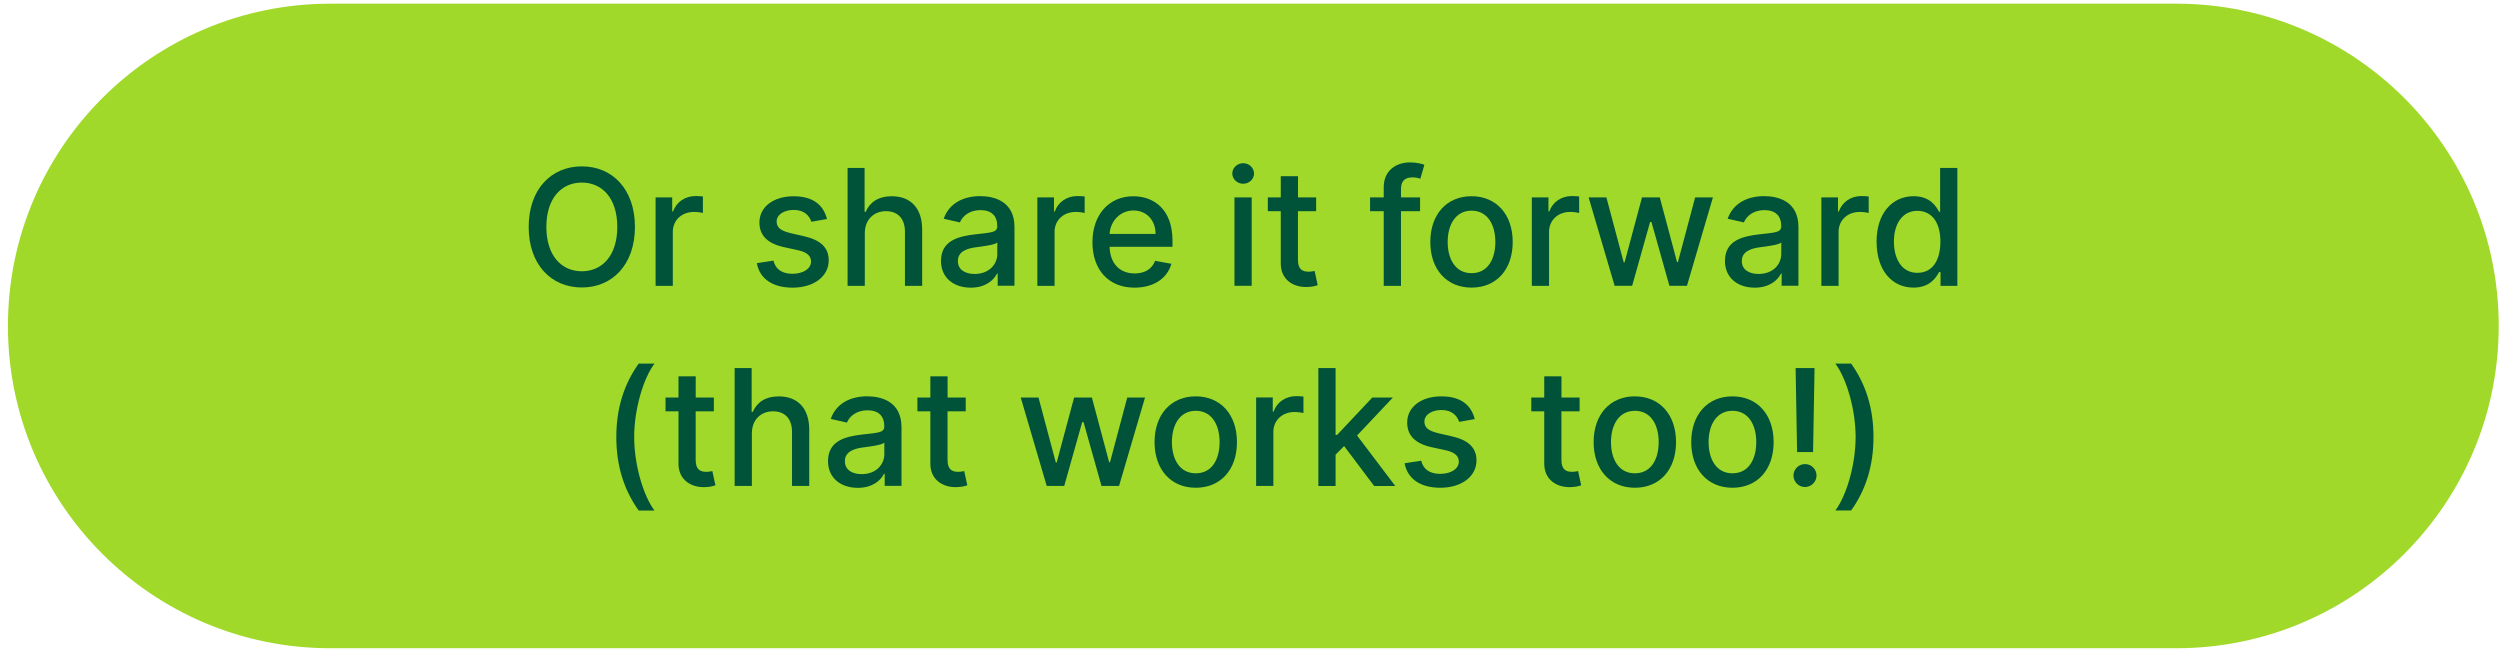 <svg width="225" height="59" viewBox="0 0 225 59" fill="none" xmlns="http://www.w3.org/2000/svg">
<path d="M195.881 0.332H29.718C13.7 0.332 0.714 13.318 0.714 29.336C0.714 45.355 13.7 58.34 29.718 58.34H195.881C211.899 58.34 224.885 45.355 224.885 29.336C224.885 13.318 211.899 0.332 195.881 0.332Z" fill="#A0D92A"/>
<path d="M52.365 25.873C49.606 25.873 47.581 23.81 47.581 20.423C47.581 17.035 49.606 14.973 52.365 14.973C55.123 14.973 57.144 17.031 57.144 20.423C57.144 23.814 55.111 25.873 52.365 25.873ZM52.365 16.431C50.535 16.431 49.173 17.835 49.173 20.423C49.173 23.01 50.535 24.414 52.365 24.414C54.194 24.414 55.556 23.01 55.556 20.423C55.556 17.835 54.19 16.431 52.365 16.431Z" fill="#005339"/>
<path d="M59.003 17.765H60.499V19.028H60.582C60.874 18.174 61.67 17.645 62.603 17.645C62.799 17.645 63.107 17.661 63.261 17.682V19.165C63.136 19.128 62.774 19.074 62.453 19.074C61.353 19.074 60.553 19.824 60.553 20.865V25.728H59.003V17.769V17.765Z" fill="#005339"/>
<path d="M73.027 19.96C72.844 19.427 72.402 18.893 71.435 18.893C70.556 18.893 69.889 19.327 69.898 19.939C69.894 20.477 70.273 20.773 71.148 20.981L72.41 21.273C73.873 21.61 74.585 22.306 74.585 23.427C74.585 24.868 73.252 25.889 71.331 25.889C69.544 25.889 68.373 25.098 68.115 23.685L69.61 23.456C69.798 24.239 70.394 24.639 71.319 24.639C72.335 24.639 72.994 24.156 72.994 23.539C72.994 23.043 72.635 22.702 71.869 22.531L70.523 22.235C69.031 21.902 68.348 21.152 68.348 20.023C68.348 18.614 69.623 17.664 71.419 17.664C73.215 17.664 74.106 18.473 74.431 19.71L73.027 19.96Z" fill="#005339"/>
<path d="M77.832 25.726H76.282V15.113H77.812V19.063H77.912C78.287 18.205 79.032 17.663 80.27 17.663C81.907 17.663 82.995 18.68 82.995 20.663V25.726H81.445V20.851C81.445 19.684 80.808 19.005 79.741 19.005C78.674 19.005 77.832 19.73 77.832 21.001V25.726Z" fill="#005339"/>
<path d="M84.691 23.473C84.691 21.665 86.237 21.269 87.741 21.094C89.17 20.927 89.753 20.94 89.753 20.373V20.336C89.753 19.436 89.241 18.911 88.241 18.911C87.241 18.911 86.62 19.456 86.391 20.019L84.933 19.686C85.449 18.236 86.778 17.652 88.216 17.652C89.478 17.652 91.303 18.115 91.303 20.431V25.715H89.791V24.627H89.728C89.433 25.223 88.691 25.89 87.374 25.89C85.862 25.89 84.687 25.032 84.687 23.465L84.691 23.473ZM89.758 22.852V21.827C89.533 22.048 88.341 22.186 87.841 22.252C86.945 22.373 86.208 22.669 86.208 23.494C86.208 24.261 86.841 24.656 87.716 24.656C89.008 24.656 89.758 23.798 89.758 22.852Z" fill="#005339"/>
<path d="M93.361 17.765H94.856V19.028H94.94C95.231 18.174 96.027 17.645 96.961 17.645C97.156 17.645 97.465 17.661 97.619 17.682V19.165C97.494 19.128 97.131 19.074 96.811 19.074C95.711 19.074 94.911 19.824 94.911 20.865V25.728H93.361V17.769V17.765Z" fill="#005339"/>
<path d="M98.32 21.797C98.32 19.352 99.782 17.664 101.999 17.664C103.803 17.664 105.524 18.789 105.524 21.664V22.214H99.865C99.907 23.747 100.799 24.61 102.124 24.61C103.003 24.61 103.678 24.227 103.957 23.477L105.424 23.739C105.07 25.035 103.845 25.889 102.107 25.889C99.761 25.889 98.32 24.273 98.32 21.802V21.797ZM104.003 21.052C103.999 19.835 103.211 18.943 102.007 18.943C100.803 18.943 99.928 19.922 99.865 21.052H103.999H104.003Z" fill="#005339"/>
<path d="M110.906 15.617C110.906 15.108 111.347 14.688 111.885 14.688C112.422 14.688 112.864 15.108 112.864 15.617C112.864 16.125 112.418 16.538 111.885 16.538C111.351 16.538 110.906 16.121 110.906 15.617ZM111.101 17.767H112.651V25.725H111.101V17.767Z" fill="#005339"/>
<path d="M118.449 19.009H116.815V23.389C116.815 24.284 117.265 24.451 117.769 24.451C118.019 24.451 118.211 24.405 118.315 24.384L118.594 25.664C118.411 25.73 118.082 25.826 117.59 25.83C116.369 25.855 115.265 25.155 115.269 23.709V19.009H114.103V17.768H115.269V15.859H116.819V17.768H118.453V19.009H118.449Z" fill="#005339"/>
<path d="M127.806 19.009H126.089V25.726H124.535V19.009H123.306V17.767H124.535V16.846C124.535 15.355 125.639 14.617 126.898 14.617C127.523 14.617 127.977 14.746 128.193 14.83L127.831 16.084C127.685 16.038 127.456 15.963 127.135 15.963C126.377 15.963 126.089 16.346 126.089 17.05V17.767H127.806V19.009Z" fill="#005339"/>
<path d="M128.728 21.781C128.728 19.306 130.194 17.66 132.436 17.66C134.678 17.66 136.144 19.302 136.144 21.781C136.144 24.26 134.678 25.885 132.436 25.885C130.194 25.885 128.728 24.244 128.728 21.781ZM134.582 21.777C134.582 20.252 133.899 18.96 132.44 18.96C130.982 18.96 130.29 20.256 130.29 21.777C130.29 23.298 130.974 24.585 132.44 24.585C133.907 24.585 134.582 23.306 134.582 21.777Z" fill="#005339"/>
<path d="M137.865 17.765H139.36V19.028H139.444C139.735 18.174 140.531 17.645 141.464 17.645C141.66 17.645 141.969 17.661 142.123 17.682V19.165C141.998 19.128 141.635 19.074 141.314 19.074C140.214 19.074 139.414 19.824 139.414 20.865V25.728H137.865V17.769V17.765Z" fill="#005339"/>
<path d="M142.976 17.766H144.576L146.134 23.611H146.213L147.78 17.766H149.38L150.934 23.587H151.013L152.563 17.766H154.163L151.826 25.724H150.247L148.63 19.978H148.509L146.893 25.724H145.317L142.976 17.766Z" fill="#005339"/>
<path d="M155.248 23.473C155.248 21.665 156.793 21.269 158.298 21.094C159.727 20.927 160.31 20.94 160.31 20.373V20.336C160.31 19.436 159.798 18.911 158.798 18.911C157.798 18.911 157.177 19.456 156.948 20.019L155.489 19.686C156.006 18.236 157.335 17.652 158.773 17.652C160.035 17.652 161.86 18.115 161.86 20.431V25.715H160.348V24.627H160.285C159.989 25.223 159.248 25.89 157.931 25.89C156.418 25.89 155.243 25.032 155.243 23.465L155.248 23.473ZM160.314 22.852V21.827C160.089 22.048 158.898 22.186 158.398 22.252C157.502 22.373 156.764 22.669 156.764 23.494C156.764 24.261 157.398 24.656 158.273 24.656C159.564 24.656 160.314 23.798 160.314 22.852Z" fill="#005339"/>
<path d="M163.923 17.765H165.419V19.028H165.502C165.794 18.174 166.59 17.645 167.523 17.645C167.719 17.645 168.027 17.661 168.181 17.682V19.165C168.056 19.128 167.694 19.074 167.373 19.074C166.273 19.074 165.473 19.824 165.473 20.865V25.728H163.923V17.769V17.765Z" fill="#005339"/>
<path d="M168.89 21.759C168.89 19.18 170.307 17.659 172.227 17.659C173.711 17.659 174.24 18.559 174.519 19.055H174.611V15.113H176.161V25.726H174.648V24.488H174.519C174.24 24.997 173.669 25.884 172.219 25.884C170.286 25.884 168.894 24.338 168.894 21.763L168.89 21.759ZM174.636 21.742C174.636 20.08 173.911 18.976 172.557 18.976C171.202 18.976 170.452 20.163 170.452 21.742C170.452 23.322 171.173 24.555 172.557 24.555C173.94 24.555 174.636 23.413 174.636 21.742Z" fill="#005339"/>
<path d="M57.48 32.727H58.901C57.88 34.093 57.076 36.872 57.076 39.335C57.076 41.797 57.88 44.577 58.901 45.947H57.48C56.164 44.102 55.468 41.935 55.468 39.335C55.468 36.735 56.164 34.572 57.48 32.727Z" fill="#005339"/>
<path d="M64.243 37.021H62.61V41.4C62.61 42.296 63.06 42.463 63.564 42.463C63.814 42.463 64.006 42.417 64.11 42.396L64.389 43.675C64.206 43.742 63.877 43.838 63.385 43.842C62.164 43.867 61.06 43.167 61.064 41.721V37.021H59.898V35.779H61.064V33.871H62.614V35.779H64.248V37.021H64.243Z" fill="#005339"/>
<path d="M67.668 43.737H66.118V33.125H67.648V37.075H67.748C68.123 36.217 68.868 35.675 70.106 35.675C71.743 35.675 72.831 36.692 72.831 38.675V43.737H71.281V38.862C71.281 37.696 70.643 37.017 69.577 37.017C68.51 37.017 67.668 37.742 67.668 39.013V43.737Z" fill="#005339"/>
<path d="M74.523 41.489C74.523 39.681 76.069 39.285 77.573 39.11C79.002 38.943 79.585 38.955 79.585 38.389V38.351C79.585 37.451 79.073 36.926 78.073 36.926C77.073 36.926 76.452 37.472 76.223 38.035L74.765 37.701C75.281 36.251 76.611 35.668 78.048 35.668C79.311 35.668 81.135 36.13 81.135 38.447V43.73H79.623V42.643H79.561C79.265 43.239 78.523 43.906 77.206 43.906C75.694 43.906 74.519 43.047 74.519 41.48L74.523 41.489ZM79.59 40.868V39.843C79.365 40.064 78.173 40.201 77.673 40.268C76.777 40.389 76.04 40.685 76.04 41.51C76.04 42.276 76.673 42.672 77.548 42.672C78.84 42.672 79.59 41.814 79.59 40.868Z" fill="#005339"/>
<path d="M86.912 37.021H85.278V41.4C85.278 42.296 85.728 42.463 86.232 42.463C86.482 42.463 86.674 42.417 86.778 42.396L87.057 43.675C86.874 43.742 86.545 43.838 86.053 43.842C84.832 43.867 83.728 43.167 83.732 41.721V37.021H82.566V35.779H83.732V33.871H85.282V35.779H86.916V37.021H86.912Z" fill="#005339"/>
<path d="M91.865 35.777H93.465L95.023 41.623H95.102L96.669 35.777H98.269L99.823 41.598H99.902L101.452 35.777H103.052L100.714 43.736H99.135L97.519 37.99H97.398L95.781 43.736H94.206L91.865 35.777Z" fill="#005339"/>
<path d="M103.909 39.793C103.909 37.318 105.376 35.672 107.618 35.672C109.859 35.672 111.326 37.313 111.326 39.793C111.326 42.272 109.859 43.897 107.618 43.897C105.376 43.897 103.909 42.255 103.909 39.793ZM109.764 39.788C109.764 38.264 109.08 36.972 107.622 36.972C106.164 36.972 105.472 38.268 105.472 39.788C105.472 41.309 106.155 42.597 107.622 42.597C109.089 42.597 109.764 41.318 109.764 39.788Z" fill="#005339"/>
<path d="M113.052 35.773H114.548V37.036H114.631C114.923 36.181 115.719 35.652 116.652 35.652C116.848 35.652 117.156 35.669 117.31 35.69V37.173C117.185 37.136 116.823 37.081 116.502 37.081C115.402 37.081 114.602 37.831 114.602 38.873V43.736H113.052V35.777V35.773Z" fill="#005339"/>
<path d="M118.652 33.125H120.202V39.146H120.335L123.506 35.779H125.36L122.135 39.196L125.577 43.742H123.677L120.972 40.146L120.202 40.917V43.742H118.652V33.129V33.125Z" fill="#005339"/>
<path d="M131.326 37.968C131.143 37.434 130.701 36.901 129.734 36.901C128.855 36.901 128.188 37.334 128.197 37.947C128.193 38.484 128.572 38.78 129.447 38.989L130.709 39.28C132.172 39.618 132.884 40.313 132.884 41.434C132.884 42.876 131.551 43.897 129.63 43.897C127.843 43.897 126.672 43.105 126.413 41.693L127.909 41.464C128.097 42.247 128.693 42.647 129.618 42.647C130.634 42.647 131.293 42.163 131.293 41.547C131.293 41.051 130.934 40.709 130.168 40.538L128.822 40.243C127.33 39.909 126.647 39.159 126.647 38.03C126.647 36.622 127.922 35.672 129.718 35.672C131.513 35.672 132.405 36.48 132.73 37.718L131.326 37.968Z" fill="#005339"/>
<path d="M142.161 37.021H140.528V41.4C140.528 42.296 140.978 42.463 141.482 42.463C141.732 42.463 141.924 42.417 142.028 42.396L142.307 43.675C142.124 43.742 141.795 43.838 141.303 43.842C140.082 43.867 138.978 43.167 138.982 41.721V37.021H137.816V35.779H138.982V33.871H140.532V35.779H142.166V37.021H142.161Z" fill="#005339"/>
<path d="M143.427 39.793C143.427 37.318 144.894 35.672 147.135 35.672C149.377 35.672 150.844 37.313 150.844 39.793C150.844 42.272 149.377 43.897 147.135 43.897C144.894 43.897 143.427 42.255 143.427 39.793ZM149.281 39.788C149.281 38.264 148.598 36.972 147.139 36.972C145.681 36.972 144.989 38.268 144.989 39.788C144.989 41.309 145.673 42.597 147.139 42.597C148.606 42.597 149.281 41.318 149.281 39.788Z" fill="#005339"/>
<path d="M152.21 39.793C152.21 37.318 153.677 35.672 155.919 35.672C158.16 35.672 159.627 37.313 159.627 39.793C159.627 42.272 158.16 43.897 155.919 43.897C153.677 43.897 152.21 42.255 152.21 39.793ZM158.064 39.788C158.064 38.264 157.381 36.972 155.923 36.972C154.464 36.972 153.773 38.268 153.773 39.788C153.773 41.309 154.456 42.597 155.923 42.597C157.389 42.597 158.064 41.318 158.064 39.788Z" fill="#005339"/>
<path d="M161.413 42.796C161.413 42.229 161.88 41.767 162.451 41.767C163.022 41.767 163.488 42.233 163.488 42.796C163.488 43.358 163.017 43.833 162.451 43.833C161.884 43.833 161.413 43.371 161.413 42.796ZM163.172 40.683H161.738L161.605 33.125H163.309L163.176 40.683H163.172Z" fill="#005339"/>
<path d="M166.602 45.944H165.181C166.202 44.577 167.006 41.798 167.006 39.335C167.006 36.873 166.202 34.089 165.181 32.723H166.602C167.918 34.569 168.614 36.735 168.614 39.335C168.614 41.935 167.918 44.098 166.602 45.944Z" fill="#005339"/>
</svg>
